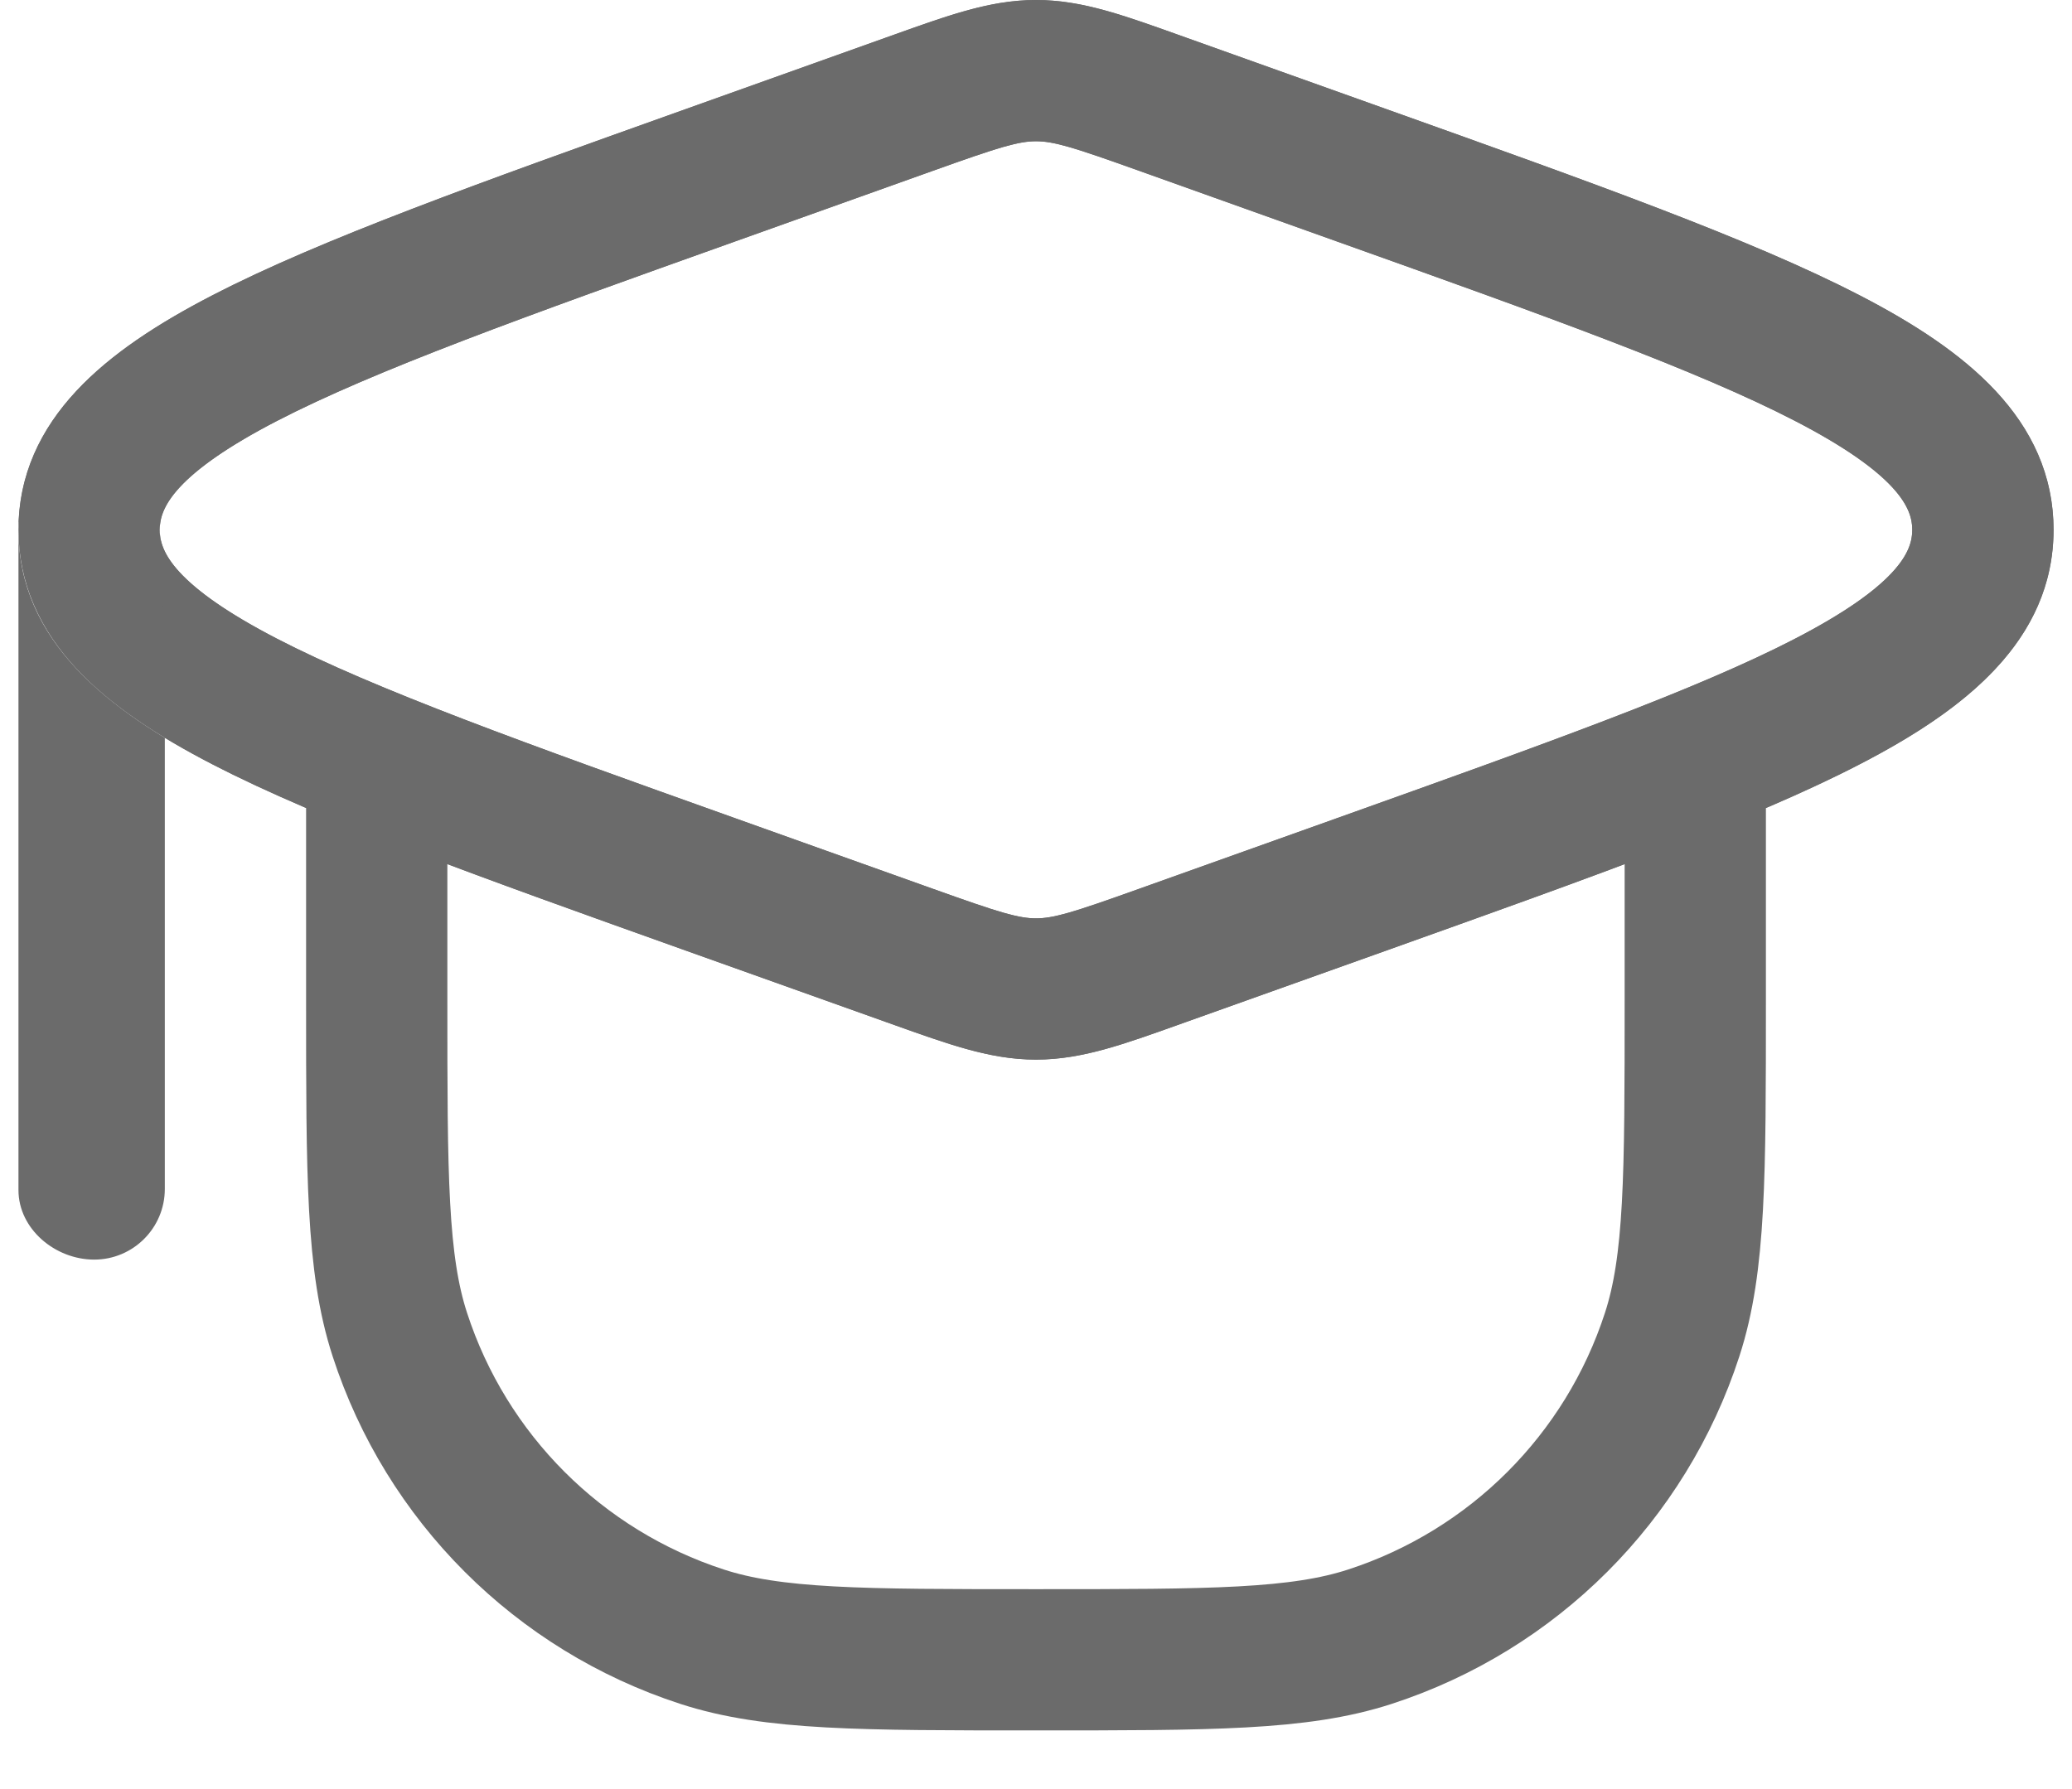 <svg width="22" height="19" viewBox="0 0 22 19" fill="none" xmlns="http://www.w3.org/2000/svg">
<g id="Education">
<path id="Vector" d="M4 8.078V10.627C4 12.488 4 13.418 4.245 14.172C4.739 15.694 5.933 16.887 7.455 17.382C8.208 17.627 9.139 17.627 11 17.627C12.861 17.627 13.792 17.627 14.545 17.382C16.067 16.887 17.261 15.694 17.755 14.172C18 13.418 18 12.488 18 10.627V8.082M18 8.082C17.043 8.469 15.86 8.891 14.453 9.394L12.345 10.146C11.68 10.384 11.347 10.503 11 10.503C10.654 10.503 10.321 10.384 9.655 10.146L7.547 9.394C3.147 7.822 0.946 7.036 0.946 5.627C0.946 4.217 3.147 3.431 7.547 1.86L9.655 1.107C10.321 0.869 10.654 0.75 11 0.75C11.347 0.75 11.68 0.869 12.345 1.107L14.453 1.86C18.854 3.431 21.054 4.217 21.054 5.627C21.054 6.585 20.036 7.256 18 8.082Z" stroke="#6B6B6B" stroke-width="1.5"/>
<path id="Vector_2" fill-rule="evenodd" clip-rule="evenodd" d="M7.232 1.176L9.402 0.401C9.435 0.389 9.468 0.377 9.5 0.366C10.07 0.161 10.521 0 11 0C11.479 0 11.93 0.161 12.5 0.366C12.532 0.377 12.565 0.389 12.598 0.401L14.768 1.176C16.915 1.943 18.603 2.545 19.748 3.138C20.855 3.71 21.804 4.446 21.804 5.627C21.804 6.807 20.855 7.543 19.748 8.115C18.603 8.708 16.915 9.31 14.768 10.077L12.598 10.852C12.565 10.864 12.532 10.876 12.5 10.887C11.93 11.091 11.479 11.253 11 11.253C10.521 11.253 10.07 11.091 9.5 10.887C9.468 10.876 9.435 10.864 9.402 10.852L7.232 10.077C5.085 9.31 3.397 8.708 2.252 8.115C1.145 7.543 0.196 6.807 0.196 5.627C0.196 4.446 1.145 3.71 2.252 3.138C3.397 2.545 5.085 1.943 7.232 1.176ZM2.941 4.47C1.848 5.036 1.696 5.397 1.696 5.627C1.696 5.856 1.848 6.217 2.941 6.783C3.985 7.323 5.576 7.893 7.8 8.687L9.907 9.44C10.622 9.695 10.813 9.753 11 9.753C11.187 9.753 11.378 9.695 12.093 9.44L14.2 8.687C16.424 7.893 18.015 7.323 19.059 6.783C20.152 6.217 20.304 5.856 20.304 5.627C20.304 5.397 20.152 5.036 19.059 4.47C18.015 3.93 16.424 3.36 14.2 2.566L12.093 1.813C11.378 1.558 11.187 1.5 11 1.5C10.813 1.5 10.622 1.558 9.907 1.813L7.8 2.566C5.576 3.36 3.985 3.93 2.941 4.47ZM1 13.377C0.586 13.377 0.196 13.052 0.196 12.638V5.627C0.196 5.212 0.586 4.877 1 4.877C1.414 4.877 1.696 5.212 1.696 5.627L1.75 6.853V12.627C1.75 13.041 1.414 13.377 1 13.377Z" fill="#6B6B6B"/>
</g>
</svg>
